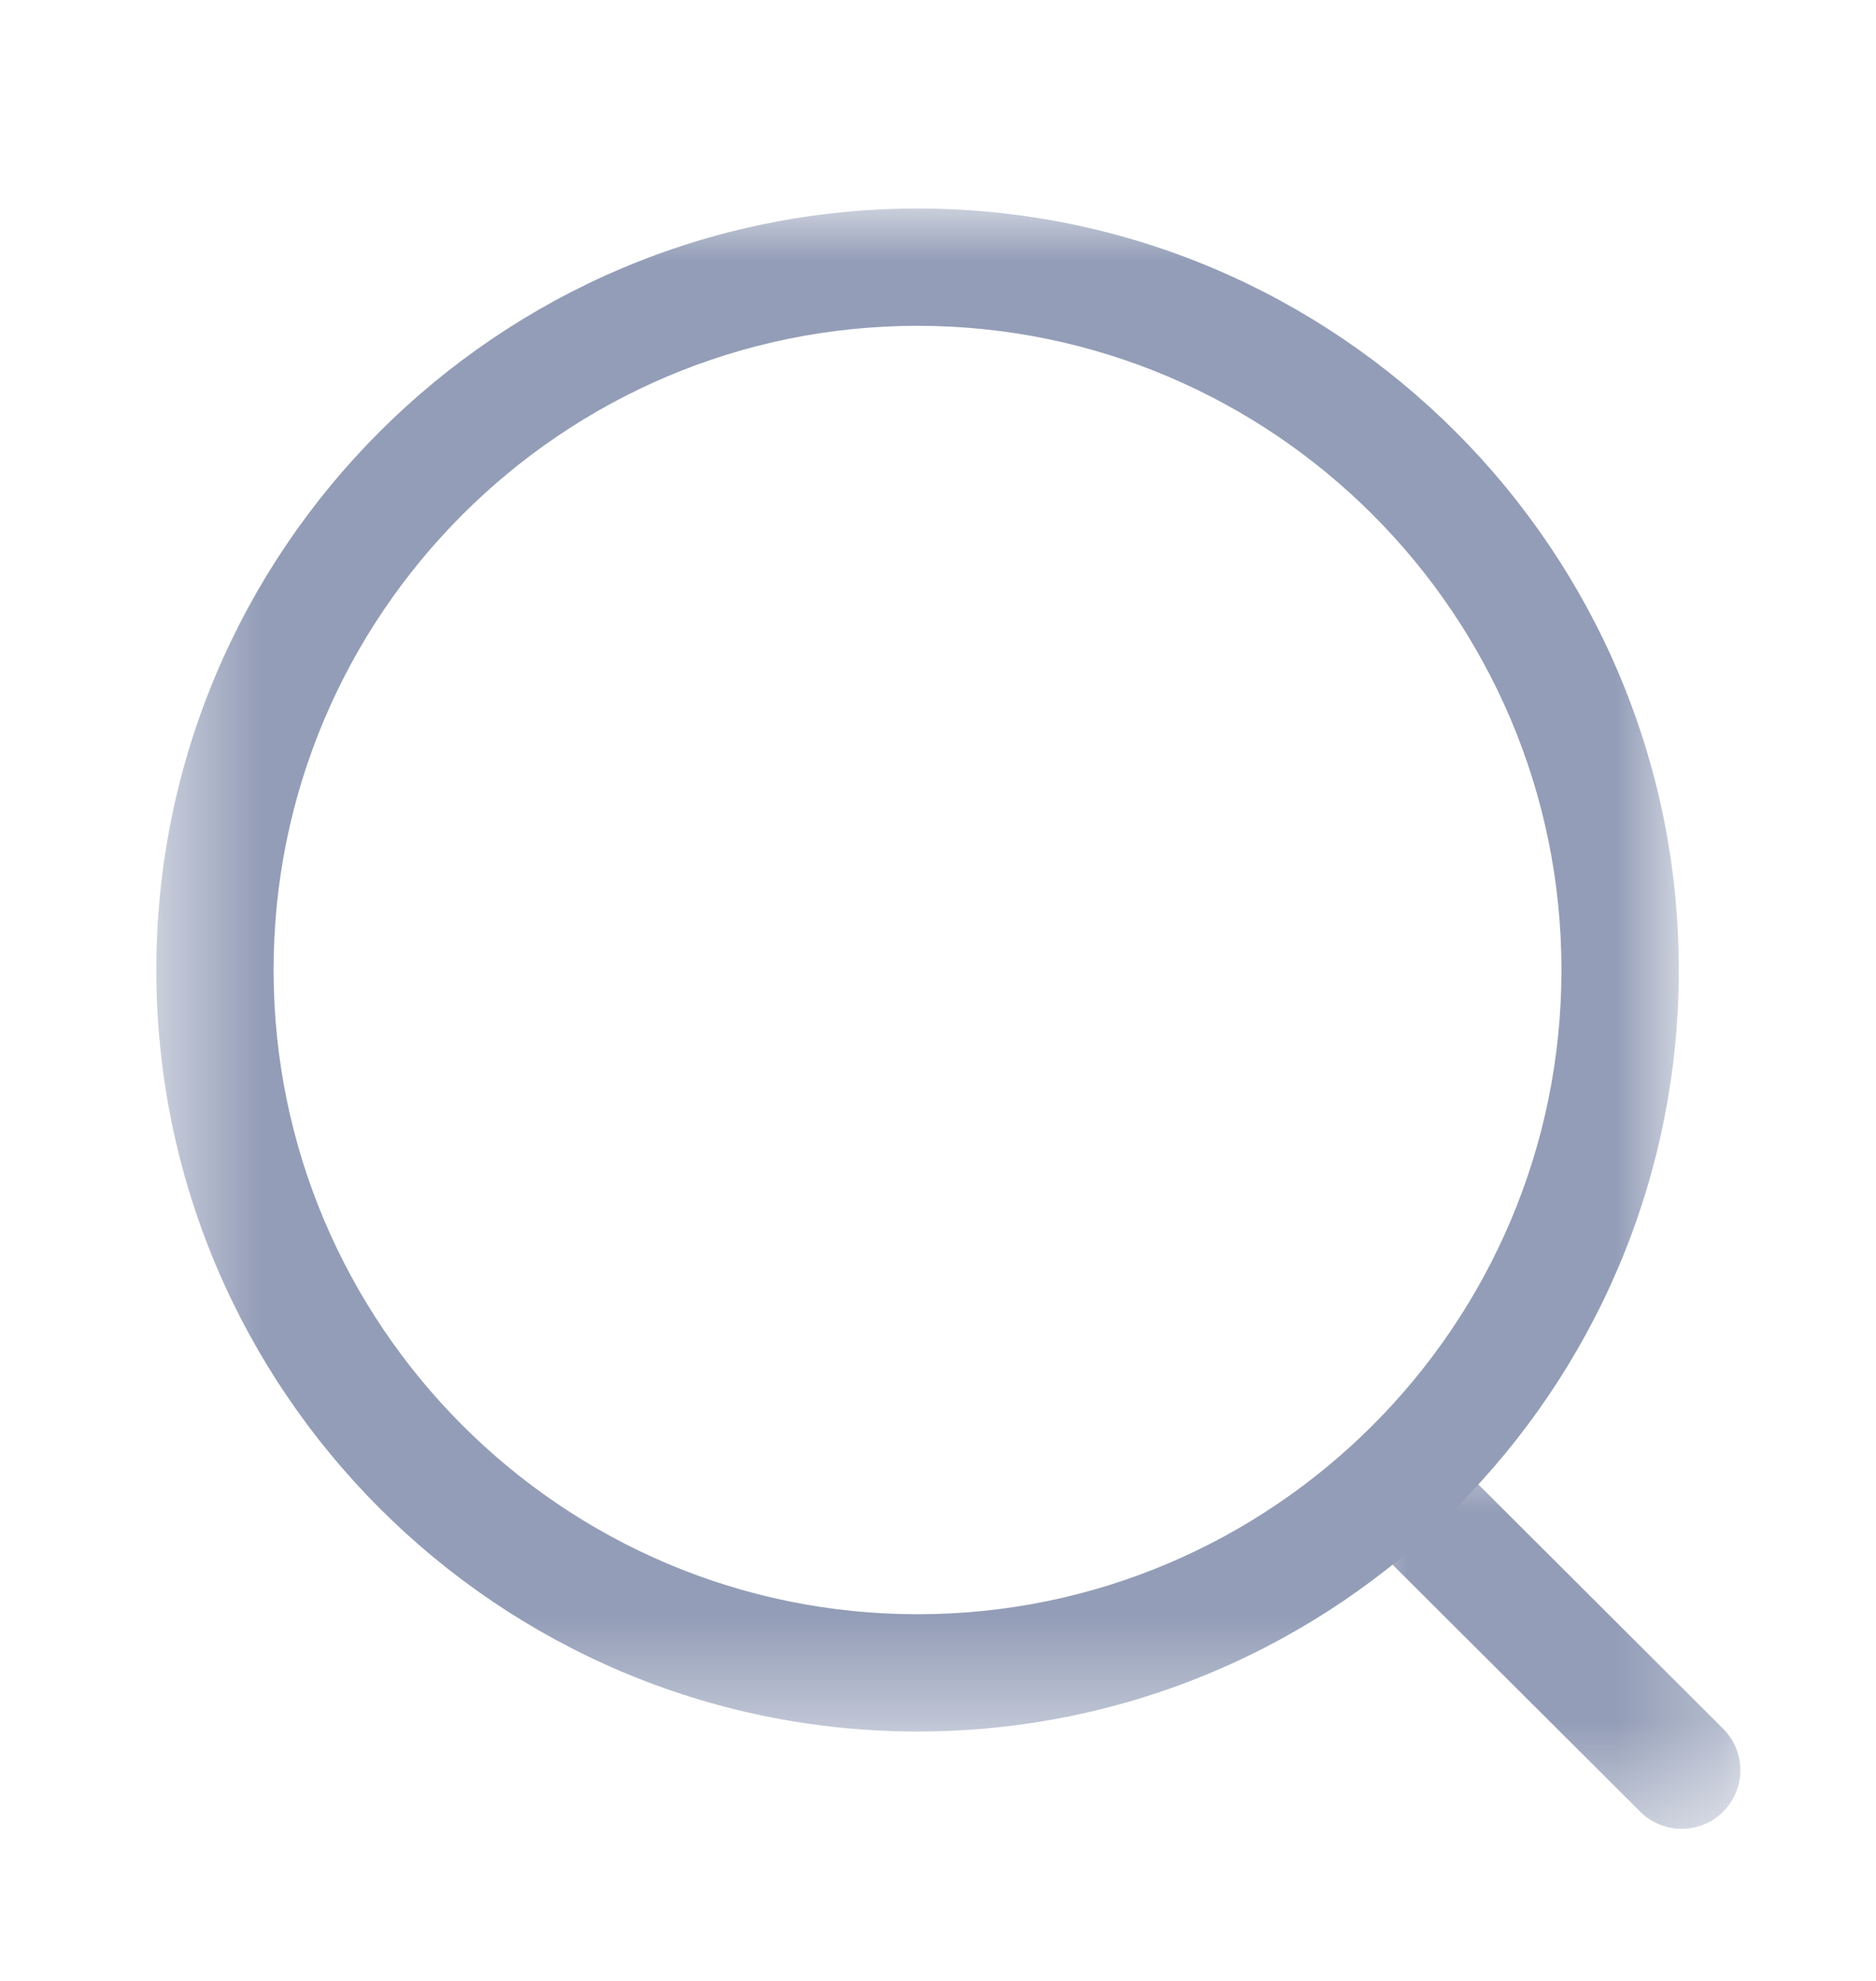 <svg width="18" height="19" viewBox="0 0 18 19" fill="none" xmlns="http://www.w3.org/2000/svg">
<mask id="mask0_131_216" style="mask-type:alpha" maskUnits="userSpaceOnUse" x="1" y="2" width="16" height="15">
<path fill-rule="evenodd" clip-rule="evenodd" d="M1.5 2H16.108V16.608H1.5V2Z" fill="white"/>
</mask>
<g mask="url(#mask0_131_216)">
<path fill-rule="evenodd" clip-rule="evenodd" d="M8.804 3.125C5.397 3.125 2.625 5.896 2.625 9.303C2.625 12.711 5.397 15.483 8.804 15.483C12.21 15.483 14.982 12.711 14.982 9.303C14.982 5.896 12.21 3.125 8.804 3.125ZM8.804 16.608C4.777 16.608 1.5 13.331 1.5 9.303C1.5 5.276 4.777 2 8.804 2C12.832 2 16.108 5.276 16.108 9.303C16.108 13.331 12.832 16.608 8.804 16.608Z" fill="#939DB7"/>
</g>
<mask id="mask1_131_216" style="mask-type:alpha" maskUnits="userSpaceOnUse" x="12" y="13" width="5" height="5">
<path fill-rule="evenodd" clip-rule="evenodd" d="M12.93 13.78H16.698V17.541H12.93V13.78Z" fill="white"/>
</mask>
<g mask="url(#mask1_131_216)">
<path fill-rule="evenodd" clip-rule="evenodd" d="M16.136 17.541C15.992 17.541 15.848 17.487 15.738 17.377L13.095 14.742C12.875 14.522 12.875 14.166 13.094 13.946C13.313 13.725 13.67 13.726 13.89 13.944L16.533 16.581C16.753 16.8 16.754 17.156 16.534 17.376C16.424 17.487 16.28 17.541 16.136 17.541Z" fill="#939DB7"/>
</g>
</svg>
